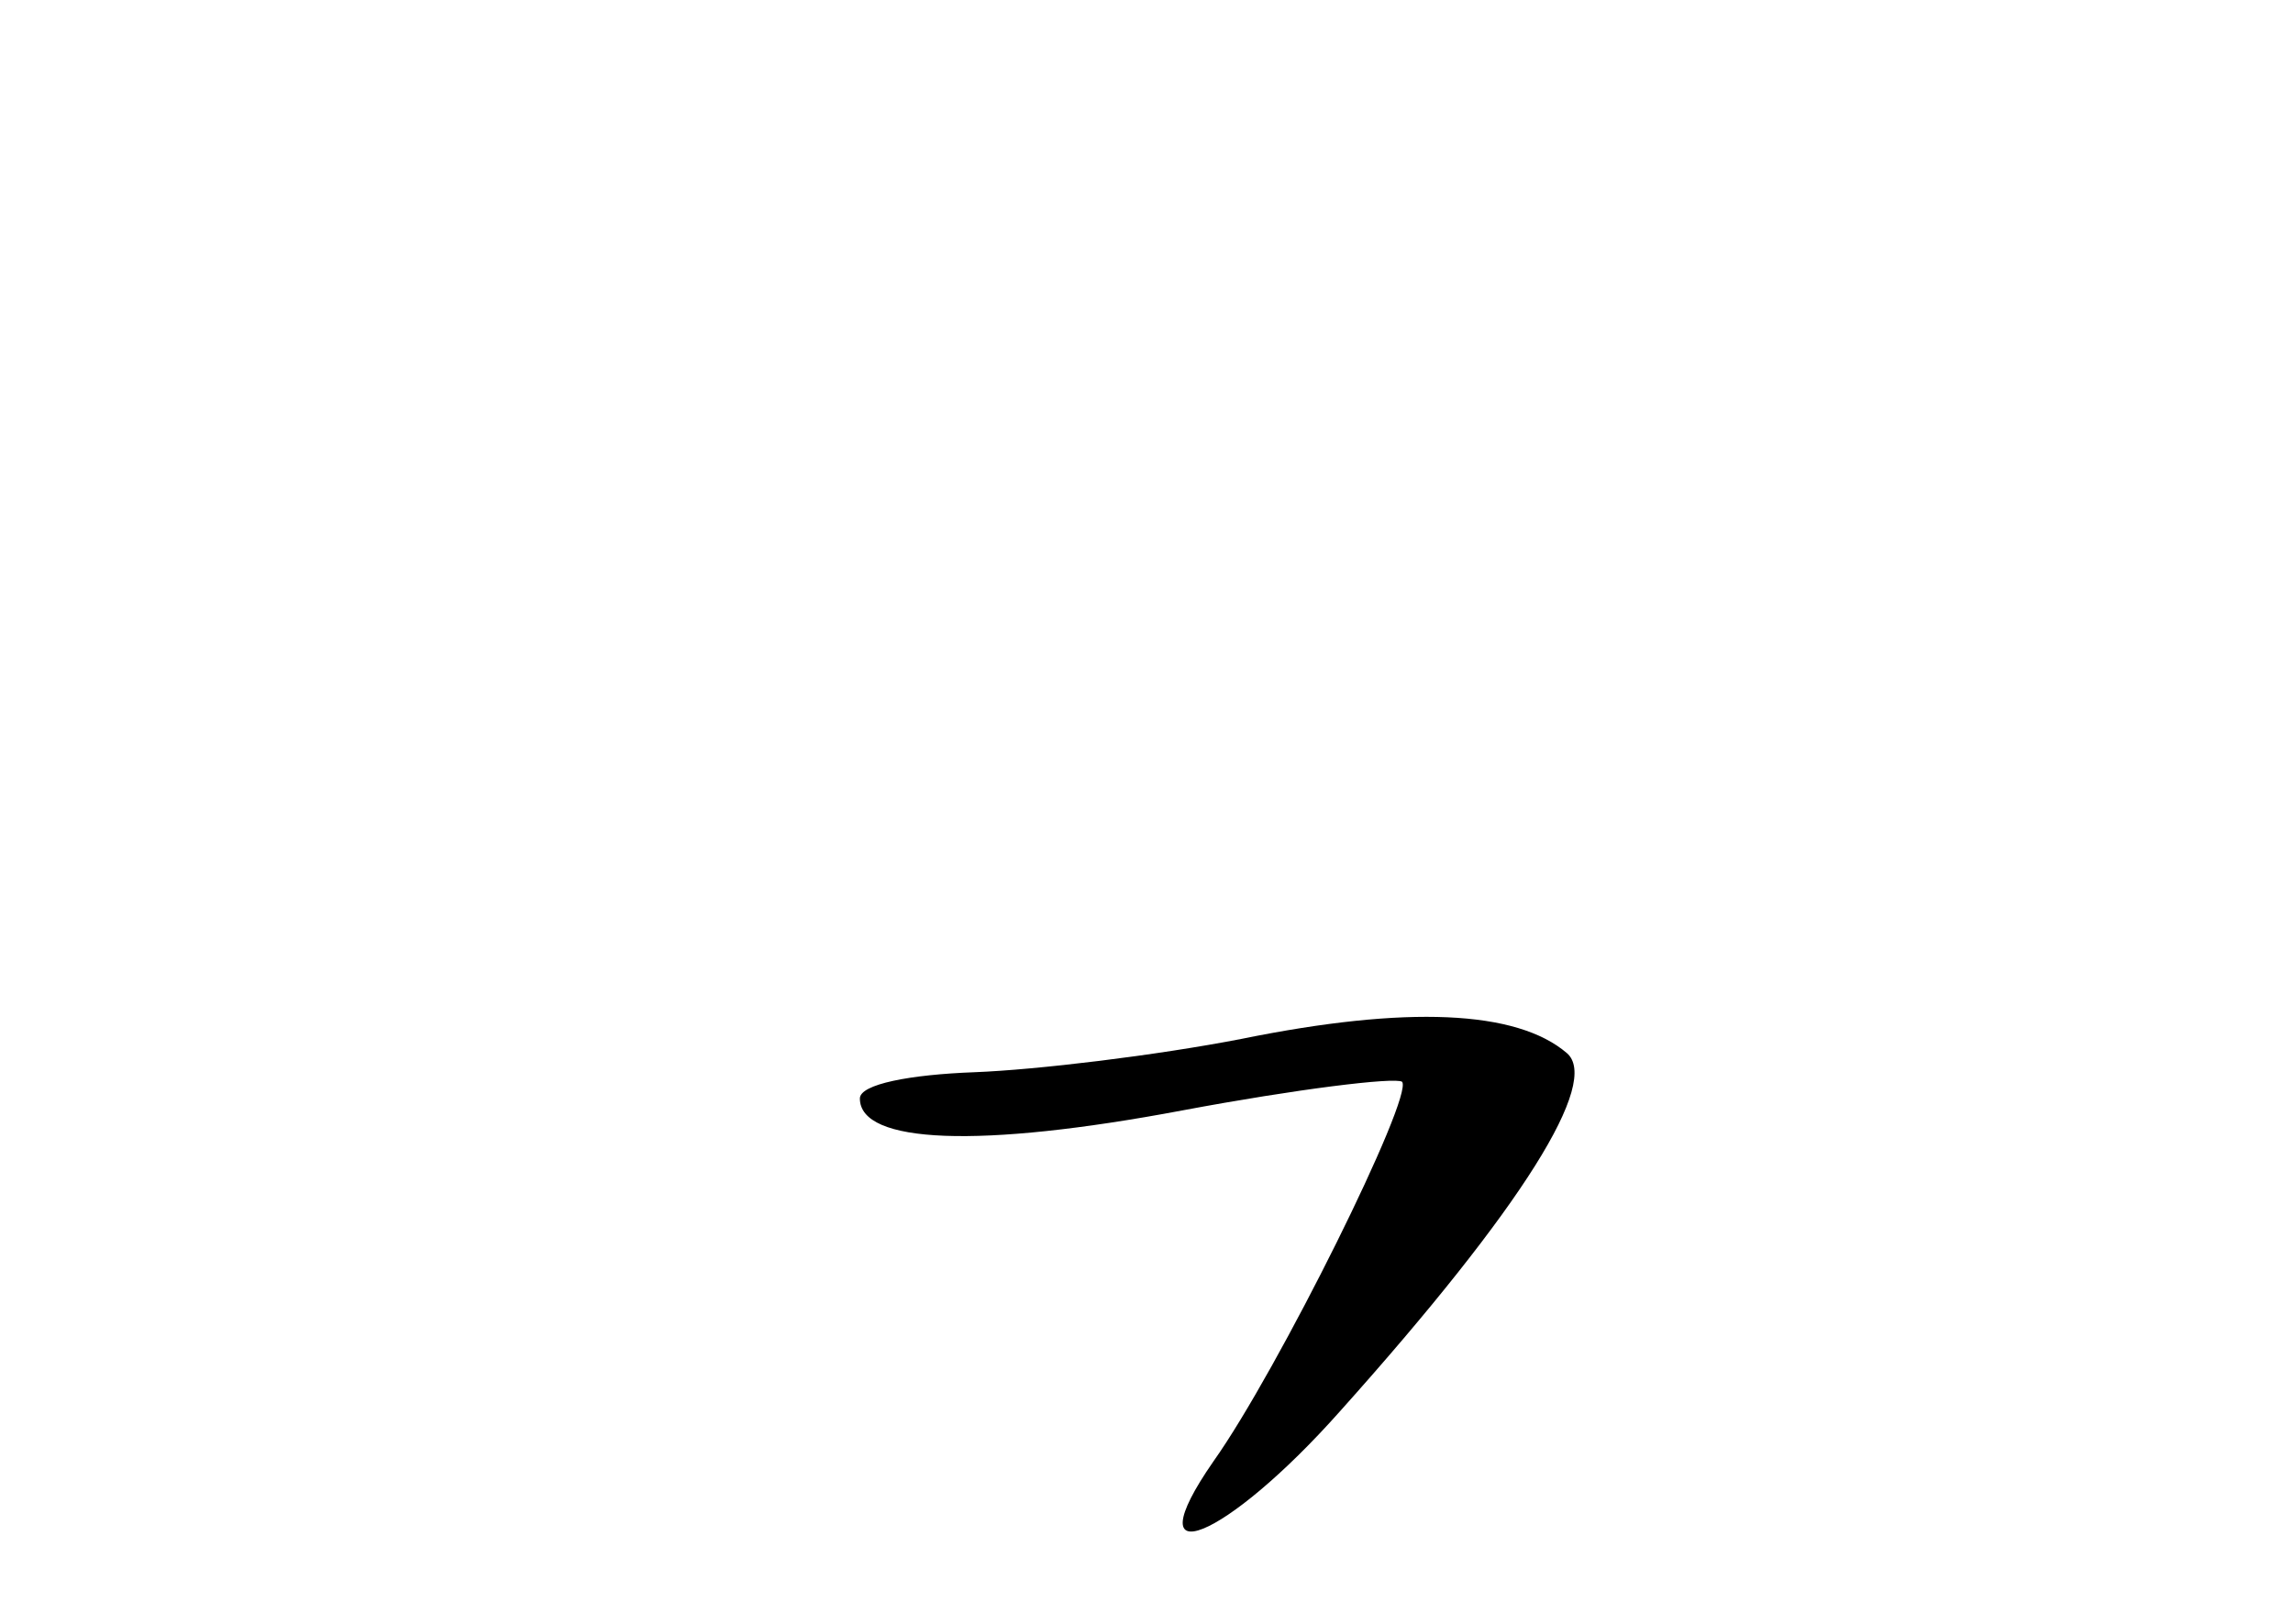 <?xml version="1.0" standalone="no"?>
<!DOCTYPE svg PUBLIC "-//W3C//DTD SVG 20010904//EN"
 "http://www.w3.org/TR/2001/REC-SVG-20010904/DTD/svg10.dtd">
<svg version="1.0" xmlns="http://www.w3.org/2000/svg"
 width="96pt" height="68pt" viewBox="0 0 96 68"
 preserveAspectRatio="xMidYMid meet">
<g transform="translate(0,68) scale(0.1,-0.1)"
fill="#000000" stroke="none">
<path d="M520 245 c-36 -7 -86 -13 -112 -14 -27 -1 -48 -5 -48 -11 0 -19 50
-21 135 -5 48 9 89 14 92 12 5 -6 -52 -121 -79 -159 -34 -49 5 -33 53 21 77
86 109 138 95 150 -21 18 -67 20 -136 6z"/>
</g>
</svg>
